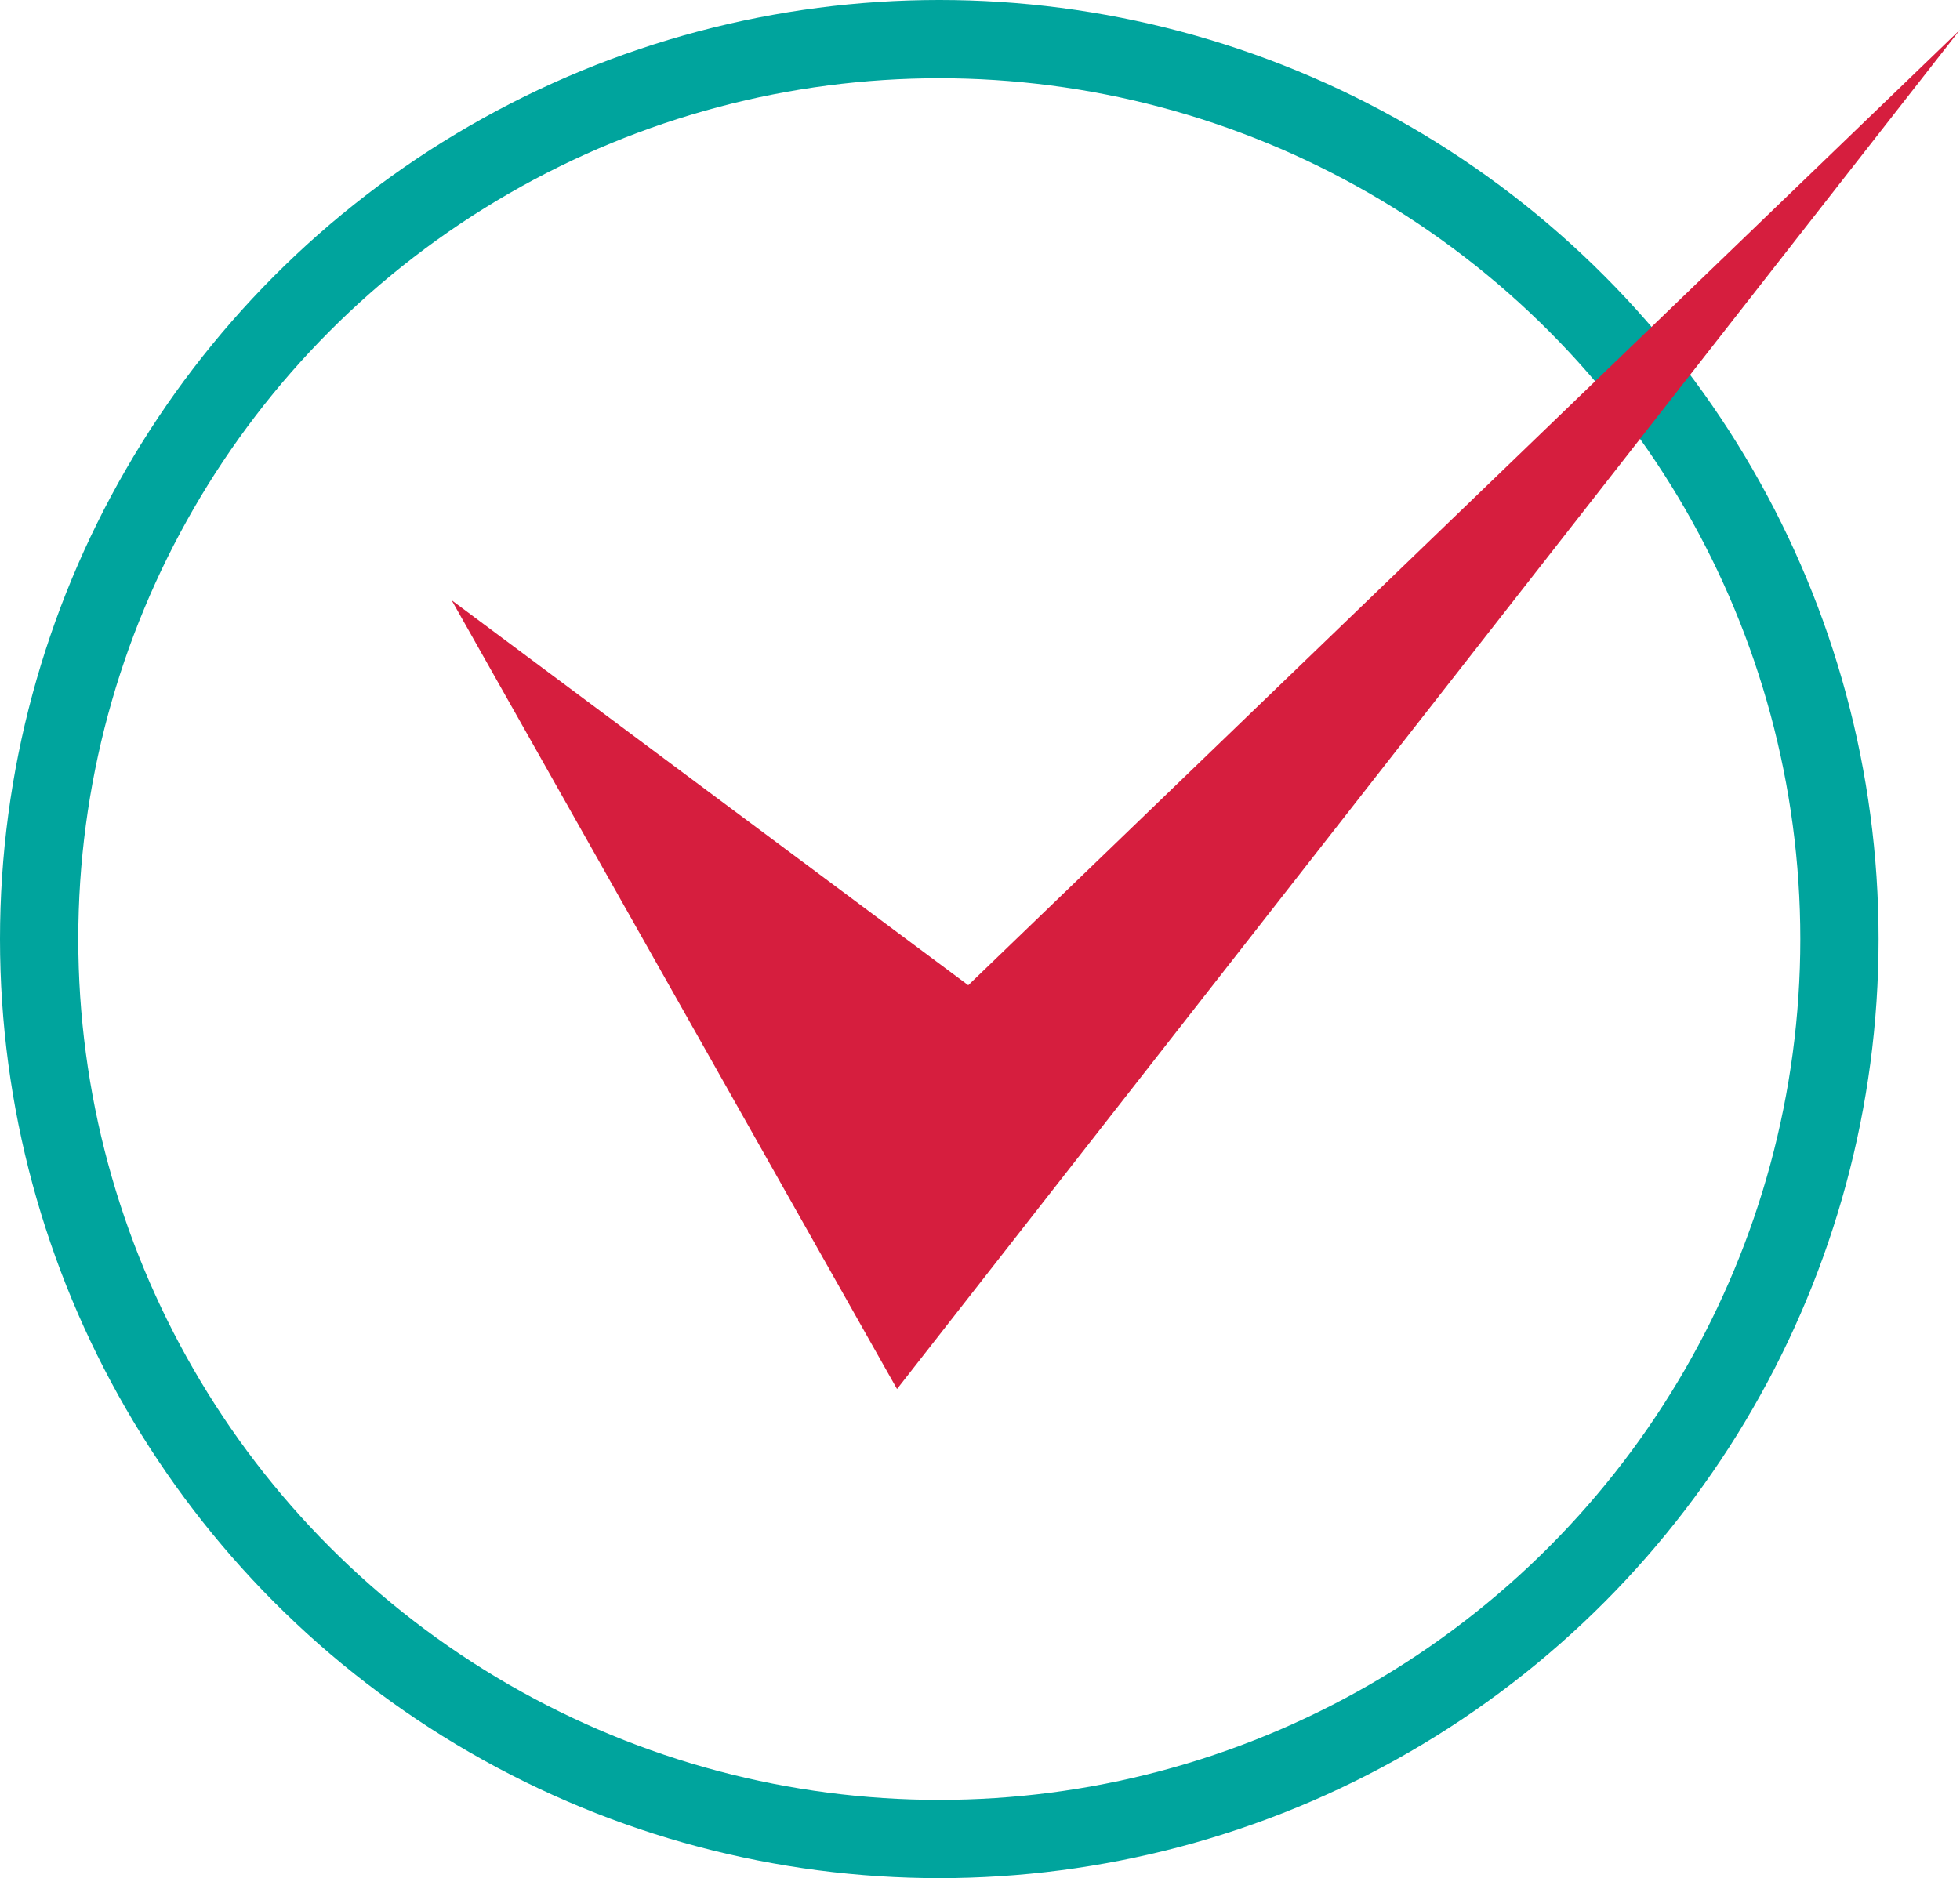<svg id="Layer_1" data-name="Layer 1" xmlns="http://www.w3.org/2000/svg" viewBox="0 0 25.04 24"><defs><style>.cls-1{fill:none;stroke:#00a49d;stroke-miterlimit:10;}.cls-2{fill:#d61e3e;}</style></defs><title>check</title><circle class="cls-1" cx="12" cy="12" r="11.5"/><polygon class="cls-2" points="5.77 7.67 11.46 17.75 25.04 0.38 12.37 12.59 5.77 7.67"/></svg>